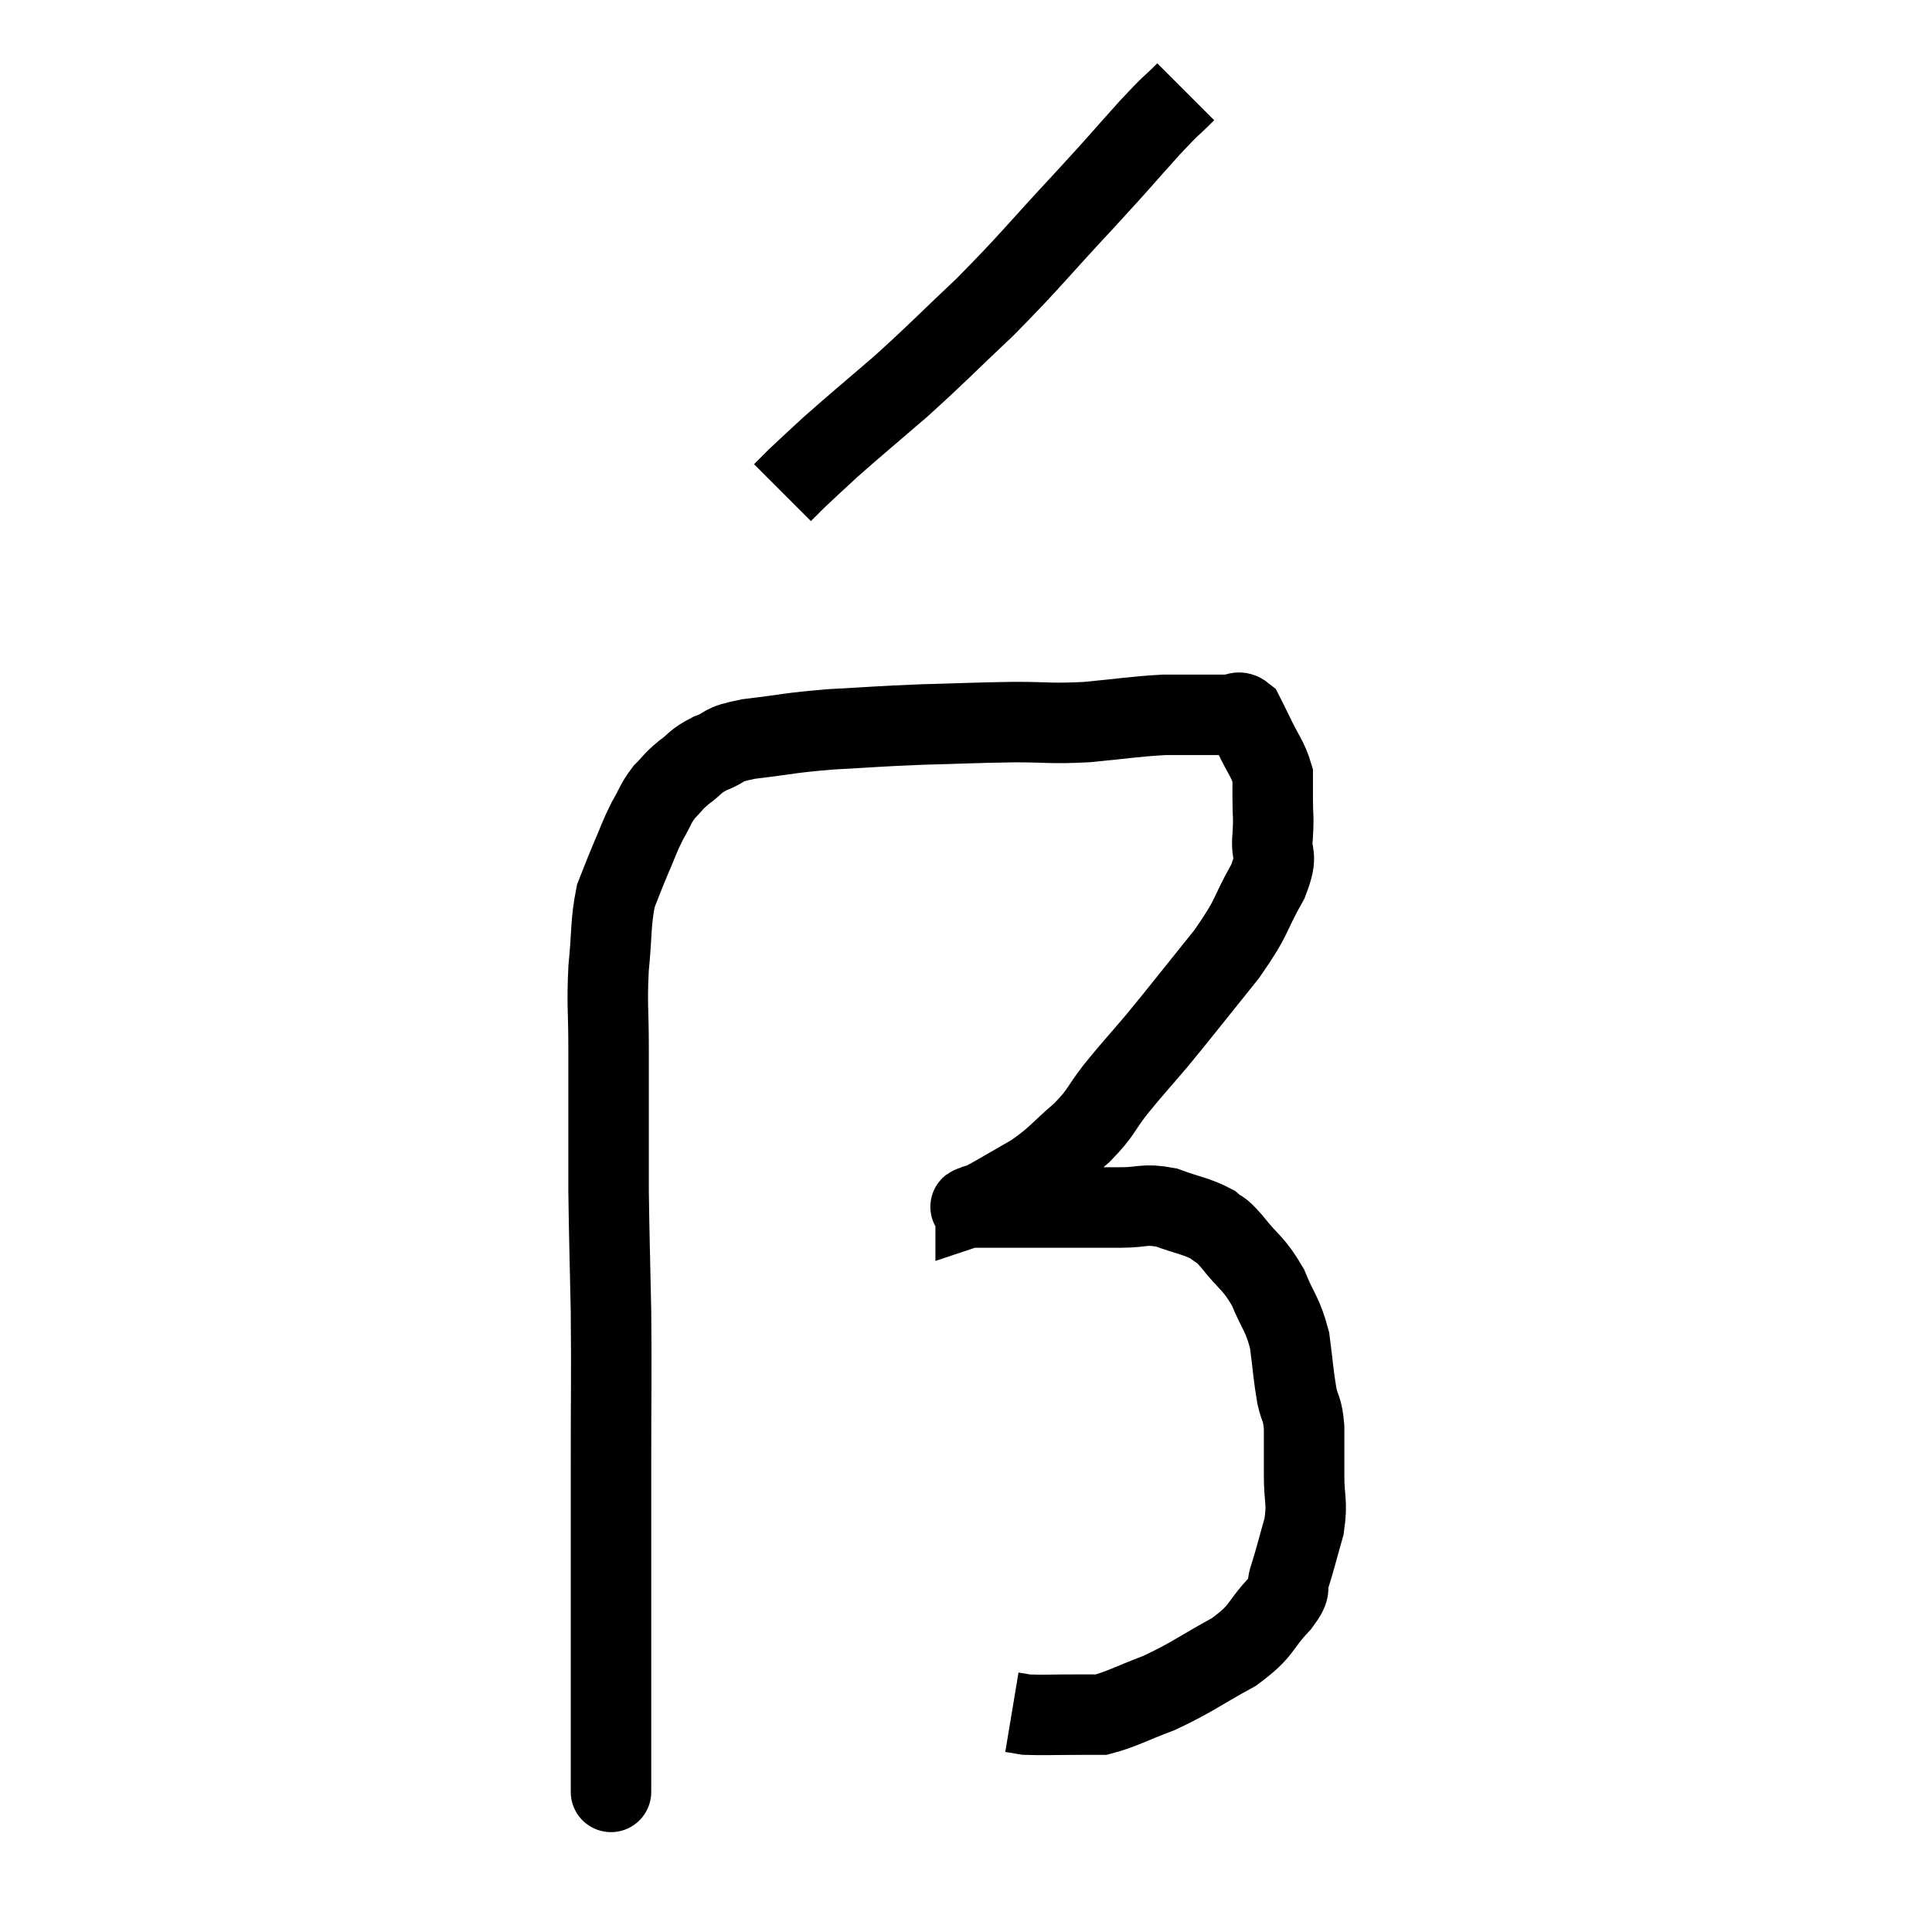 <svg width="48" height="48" viewBox="0 0 48 48" xmlns="http://www.w3.org/2000/svg"><path d="M 15.18 44.34 C 15.18 44.34, 15.18 44.37, 15.18 44.34 C 15.18 44.28, 15.18 44.85, 15.18 44.22 C 15.18 43.02, 15.18 43.8, 15.18 41.82 C 15.18 39.06, 15.18 38.61, 15.18 36.3 C 15.18 34.44, 15.195 34.26, 15.18 32.58 C 15.15 31.08, 15.135 30.765, 15.12 29.58 C 15.12 28.71, 15.12 28.725, 15.12 27.84 C 15.12 26.94, 15.12 26.985, 15.12 26.04 C 15.12 25.05, 15.075 25.005, 15.12 24.06 C 15.21 23.16, 15.165 22.935, 15.3 22.26 C 15.48 21.81, 15.465 21.825, 15.66 21.36 C 15.87 20.88, 15.87 20.82, 16.08 20.4 C 16.29 20.04, 16.275 19.98, 16.5 19.68 C 16.74 19.44, 16.695 19.44, 16.98 19.2 C 17.31 18.96, 17.235 18.93, 17.64 18.72 C 18.12 18.54, 17.85 18.51, 18.6 18.36 C 19.62 18.24, 19.56 18.21, 20.64 18.12 C 21.78 18.06, 21.78 18.045, 22.92 18 C 24.06 17.97, 24.18 17.955, 25.2 17.94 C 26.1 17.94, 26.07 17.985, 27 17.94 C 27.96 17.85, 28.14 17.805, 28.92 17.76 C 29.52 17.76, 29.715 17.76, 30.12 17.76 C 30.33 17.76, 30.345 17.76, 30.54 17.76 C 30.72 17.76, 30.75 17.64, 30.9 17.76 C 31.02 18, 30.96 17.865, 31.14 18.24 C 31.38 18.75, 31.5 18.855, 31.62 19.26 C 31.62 19.56, 31.62 19.485, 31.62 19.86 C 31.62 20.31, 31.65 20.25, 31.62 20.76 C 31.56 21.33, 31.785 21.165, 31.5 21.9 C 30.99 22.8, 31.17 22.71, 30.48 23.7 C 29.61 24.78, 29.43 25.02, 28.74 25.86 C 28.23 26.46, 28.185 26.49, 27.72 27.06 C 27.3 27.6, 27.39 27.615, 26.88 28.14 C 26.28 28.65, 26.295 28.725, 25.68 29.16 C 25.05 29.52, 24.78 29.685, 24.42 29.88 C 24.33 29.91, 24.285 29.925, 24.24 29.94 C 24.24 29.94, 24.24 29.94, 24.24 29.94 C 24.24 29.94, 24.24 29.925, 24.24 29.94 C 24.24 29.97, 23.955 29.985, 24.24 30 C 24.81 30, 24.87 30, 25.38 30 C 25.83 30, 25.665 30, 26.28 30 C 27.06 30, 27.165 30, 27.84 30 C 28.41 30, 28.41 29.895, 28.98 30 C 29.55 30.21, 29.715 30.21, 30.12 30.42 C 30.36 30.63, 30.255 30.45, 30.6 30.84 C 31.05 31.41, 31.14 31.365, 31.5 31.98 C 31.77 32.64, 31.86 32.625, 32.04 33.3 C 32.13 33.99, 32.13 34.14, 32.22 34.68 C 32.31 35.07, 32.355 34.965, 32.4 35.46 C 32.4 36.06, 32.4 36.045, 32.4 36.66 C 32.4 37.29, 32.49 37.29, 32.4 37.92 C 32.22 38.55, 32.19 38.7, 32.04 39.18 C 31.92 39.51, 32.145 39.375, 31.8 39.84 C 31.23 40.44, 31.41 40.485, 30.66 41.04 C 29.73 41.55, 29.625 41.67, 28.8 42.06 C 28.08 42.33, 27.87 42.465, 27.36 42.6 C 27.06 42.6, 27.225 42.6, 26.76 42.6 C 26.13 42.6, 25.905 42.615, 25.5 42.6 C 25.32 42.57, 25.23 42.555, 25.14 42.54 L 25.14 42.54" fill="none" stroke="black" stroke-width="2"></path><path d="M 29.46 2.28 C 29.01 2.73, 29.19 2.505, 28.56 3.18 C 27.75 4.08, 27.96 3.87, 26.94 4.98 C 25.71 6.3, 25.62 6.465, 24.48 7.62 C 23.43 8.61, 23.34 8.73, 22.38 9.6 C 21.51 10.35, 21.285 10.53, 20.64 11.1 C 20.22 11.49, 20.1 11.595, 19.8 11.88 L 19.44 12.24" fill="none" stroke="black" stroke-width="2"></path></svg>